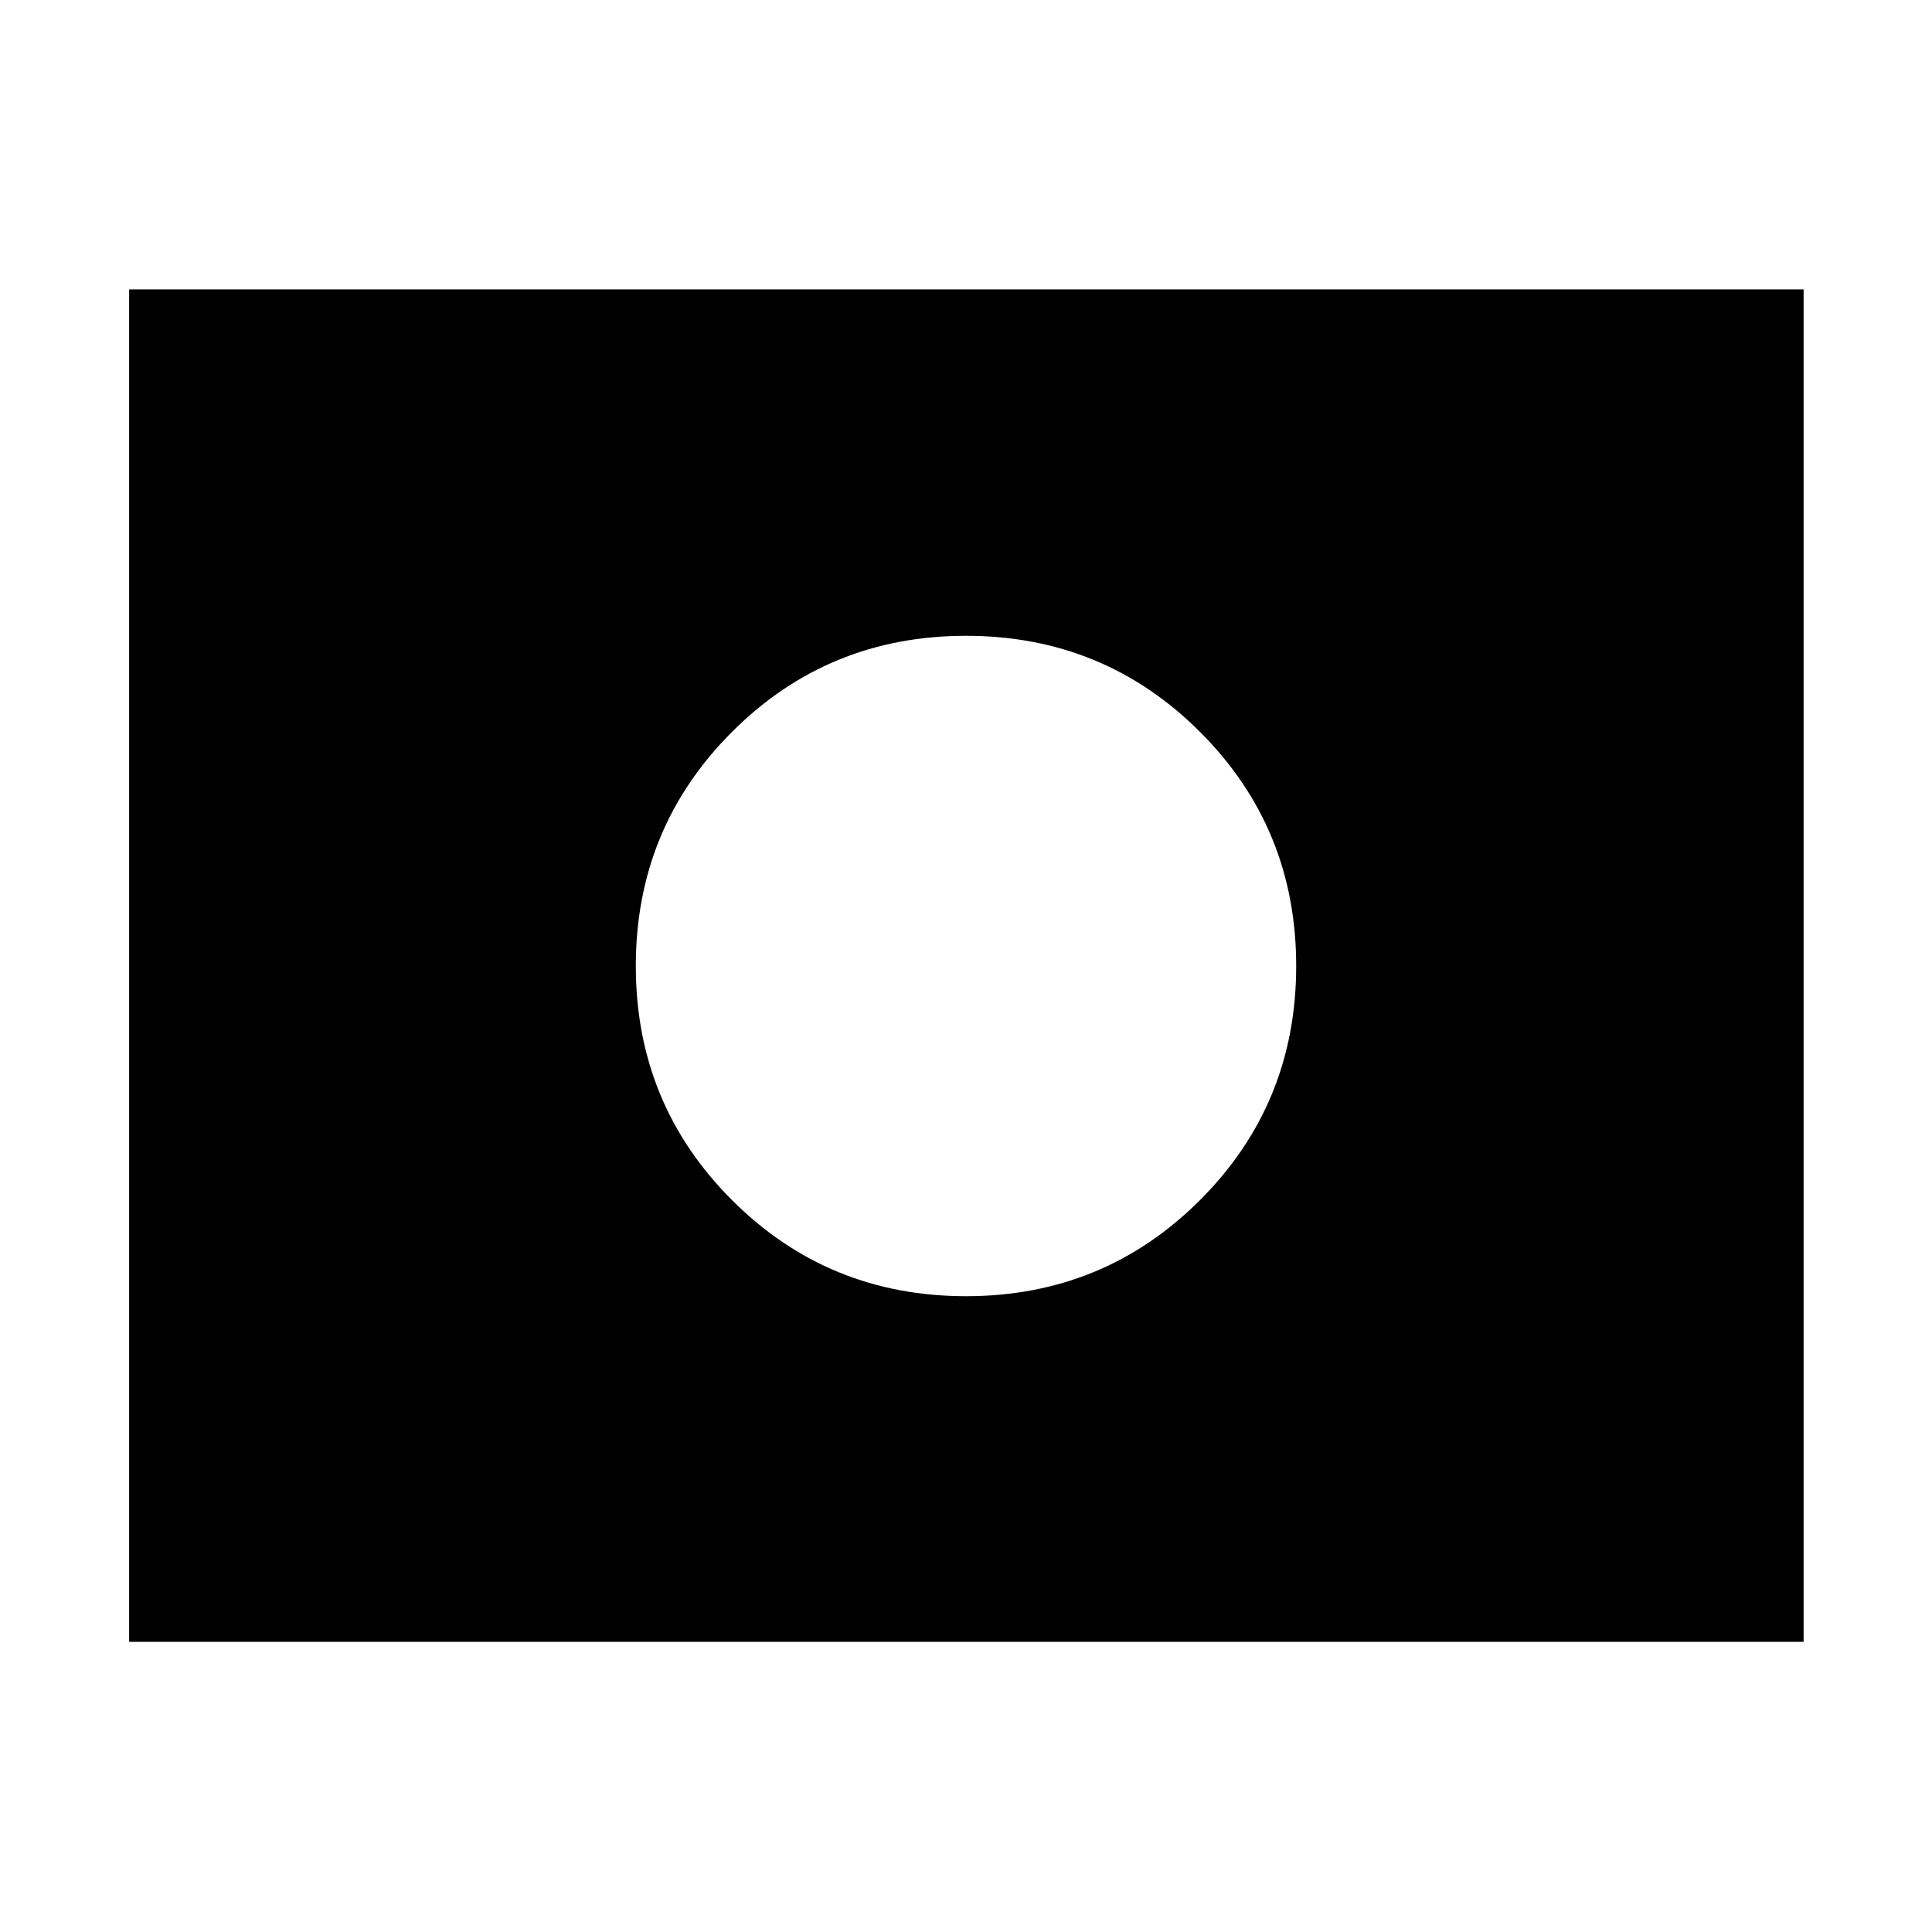 <svg xmlns="http://www.w3.org/2000/svg" height="40" viewBox="0 -960 960 960" width="40"><path d="M480-480Zm0 164.07q68.52 0 116.3-47.77 47.77-47.78 47.77-116.3T596.3-596.3q-47.78-47.77-116.3-47.77T363.7-596.3q-47.77 47.78-47.77 116.3t47.77 116.3q47.78 47.77 116.3 47.77ZM64.17-144.17V-816.2H896.2v672.03H64.17Z"/></svg>
